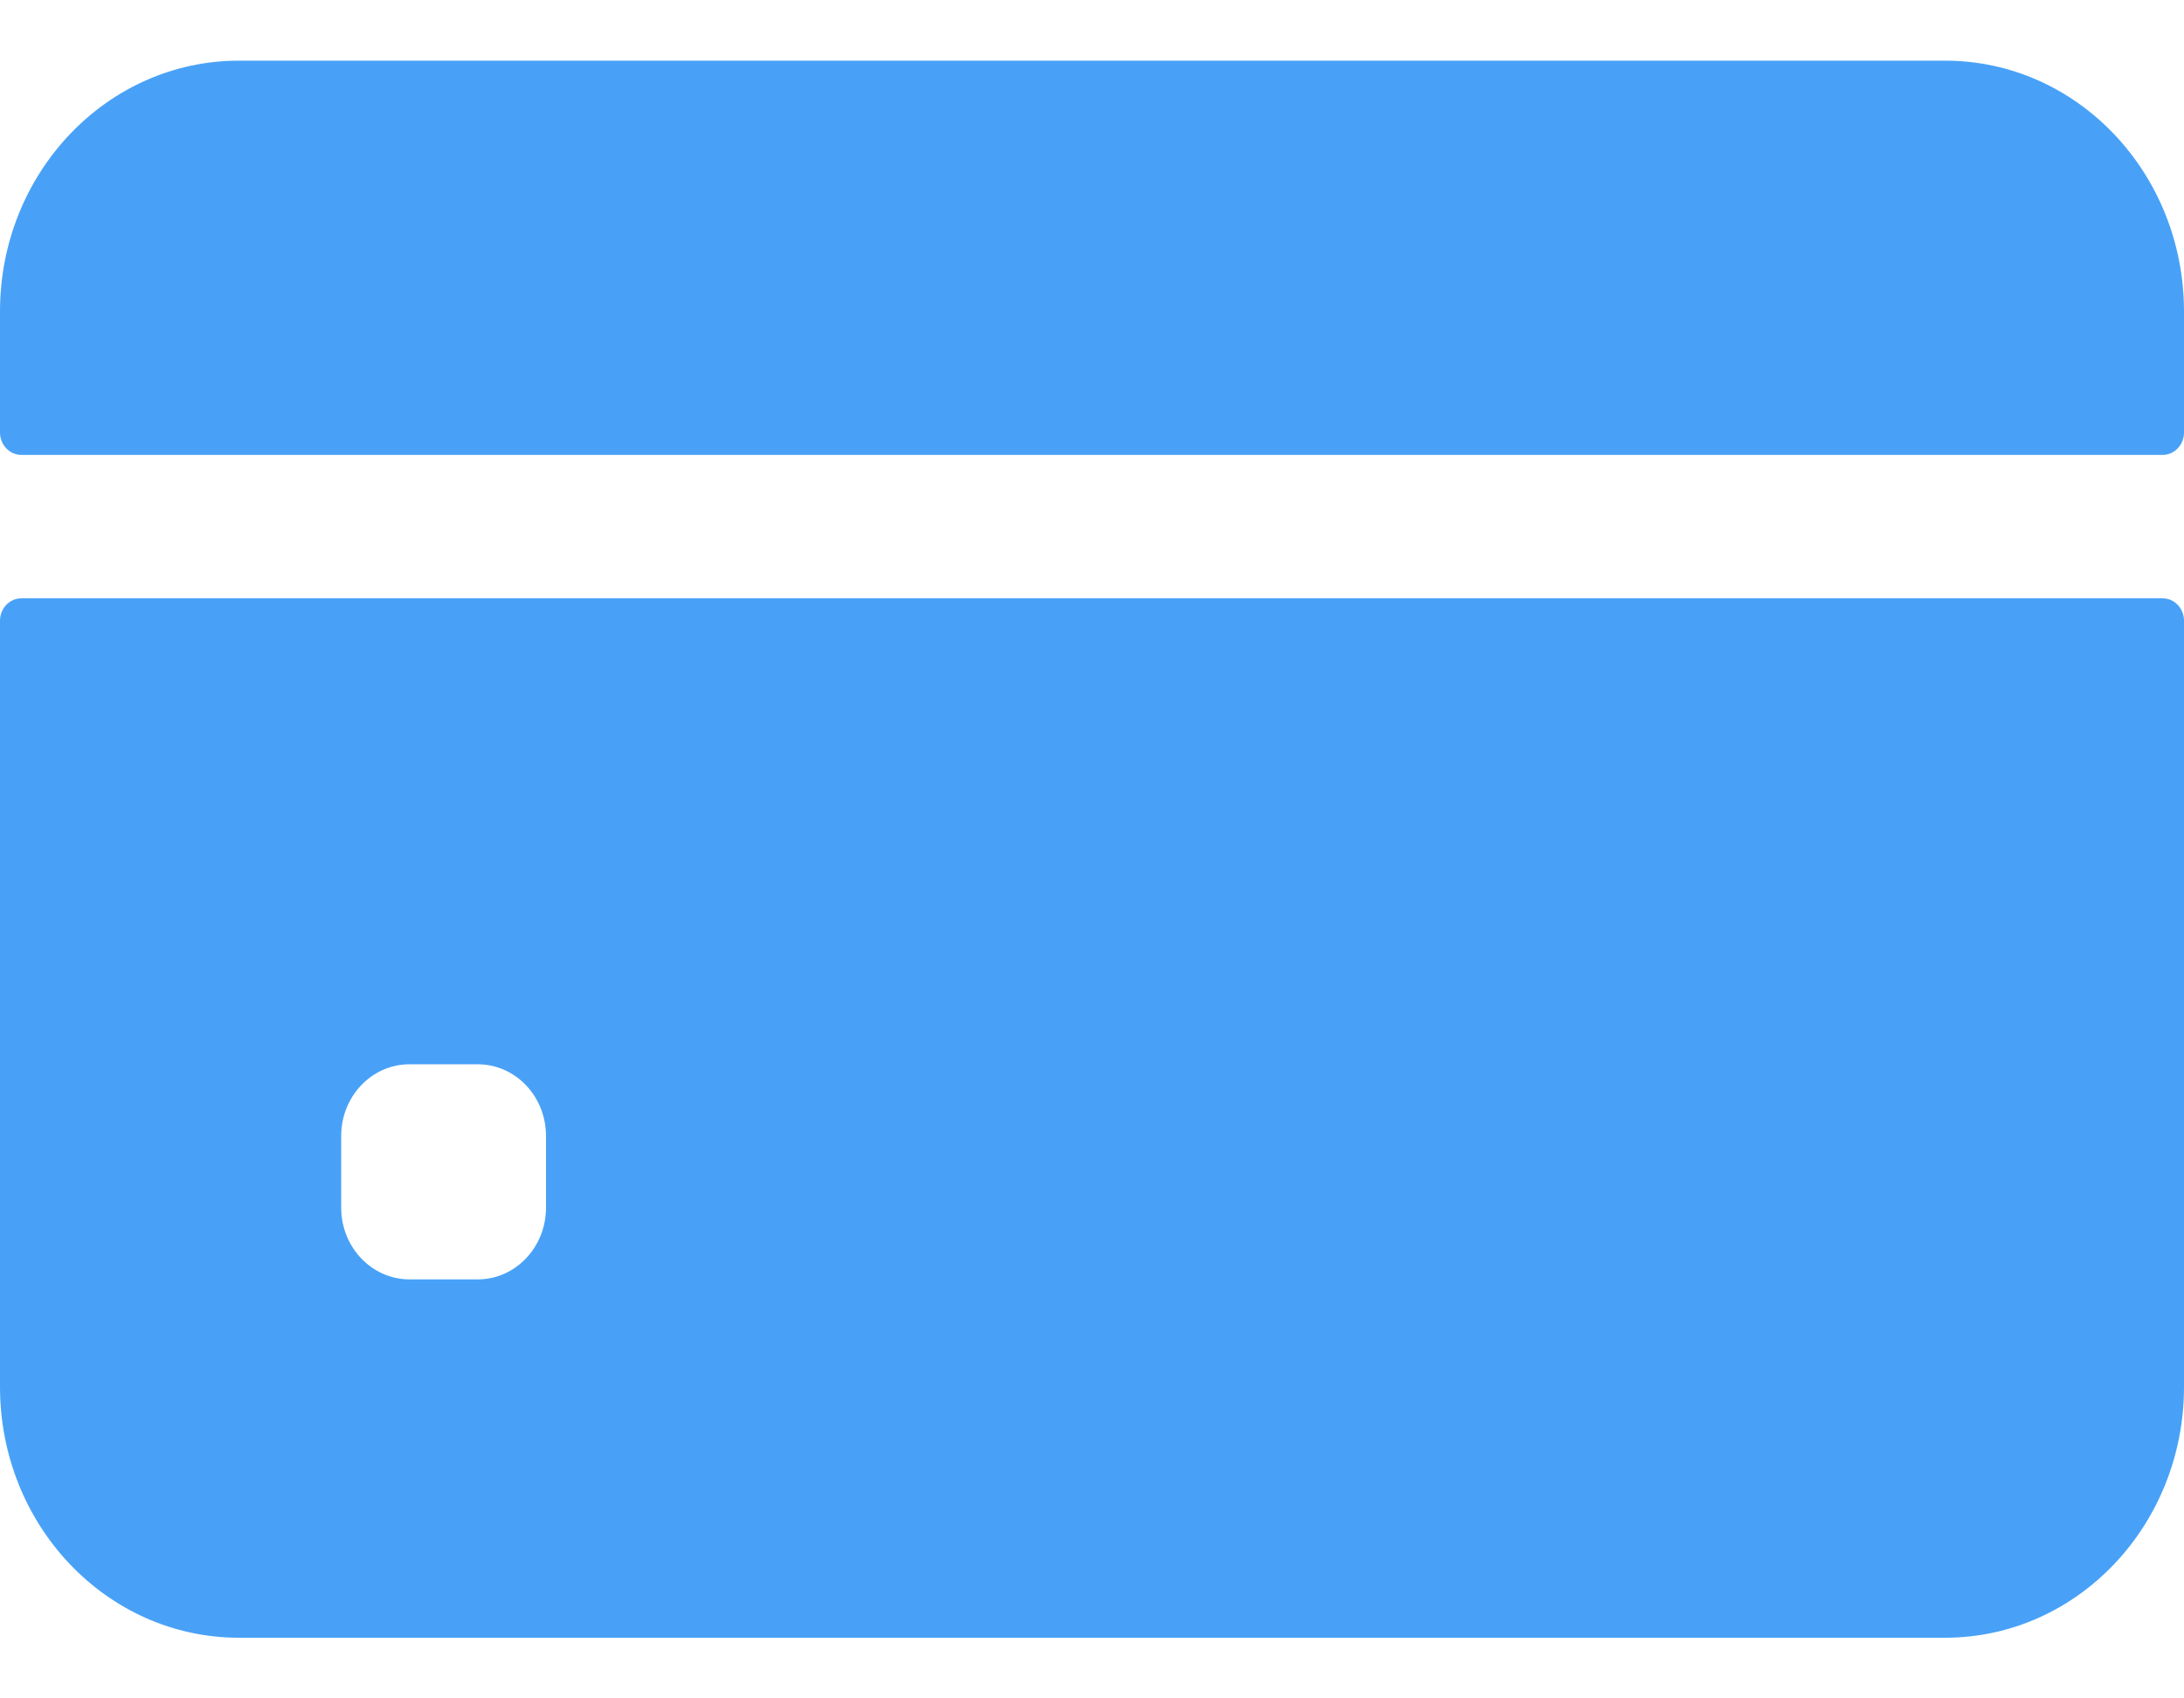 <svg width="18" height="14" viewBox="0 0 18 14" fill="none" xmlns="http://www.w3.org/2000/svg">
<path d="M18 3.565V2.568C18 1.426 17.119 0.5 16.031 0.5H1.969C0.881 0.5 0 1.426 0 2.568V3.565C0 3.667 0.079 3.75 0.176 3.75H17.824C17.921 3.75 18 3.667 18 3.565Z" fill="#48A1F7"/>
<path d="M0 5.117V11.432C0 12.574 0.881 13.5 1.969 13.5H16.031C17.119 13.5 18 12.574 18 11.432V5.117C18 5.015 17.921 4.932 17.824 4.932H0.176C0.079 4.932 0 5.015 0 5.117ZM4.5 9.955C4.5 10.281 4.248 10.546 3.938 10.546H3.375C3.064 10.546 2.812 10.281 2.812 9.955V9.364C2.812 9.037 3.064 8.773 3.375 8.773H3.938C4.248 8.773 4.5 9.037 4.5 9.364V9.955Z" fill="#48A1F7"/>
</svg>
